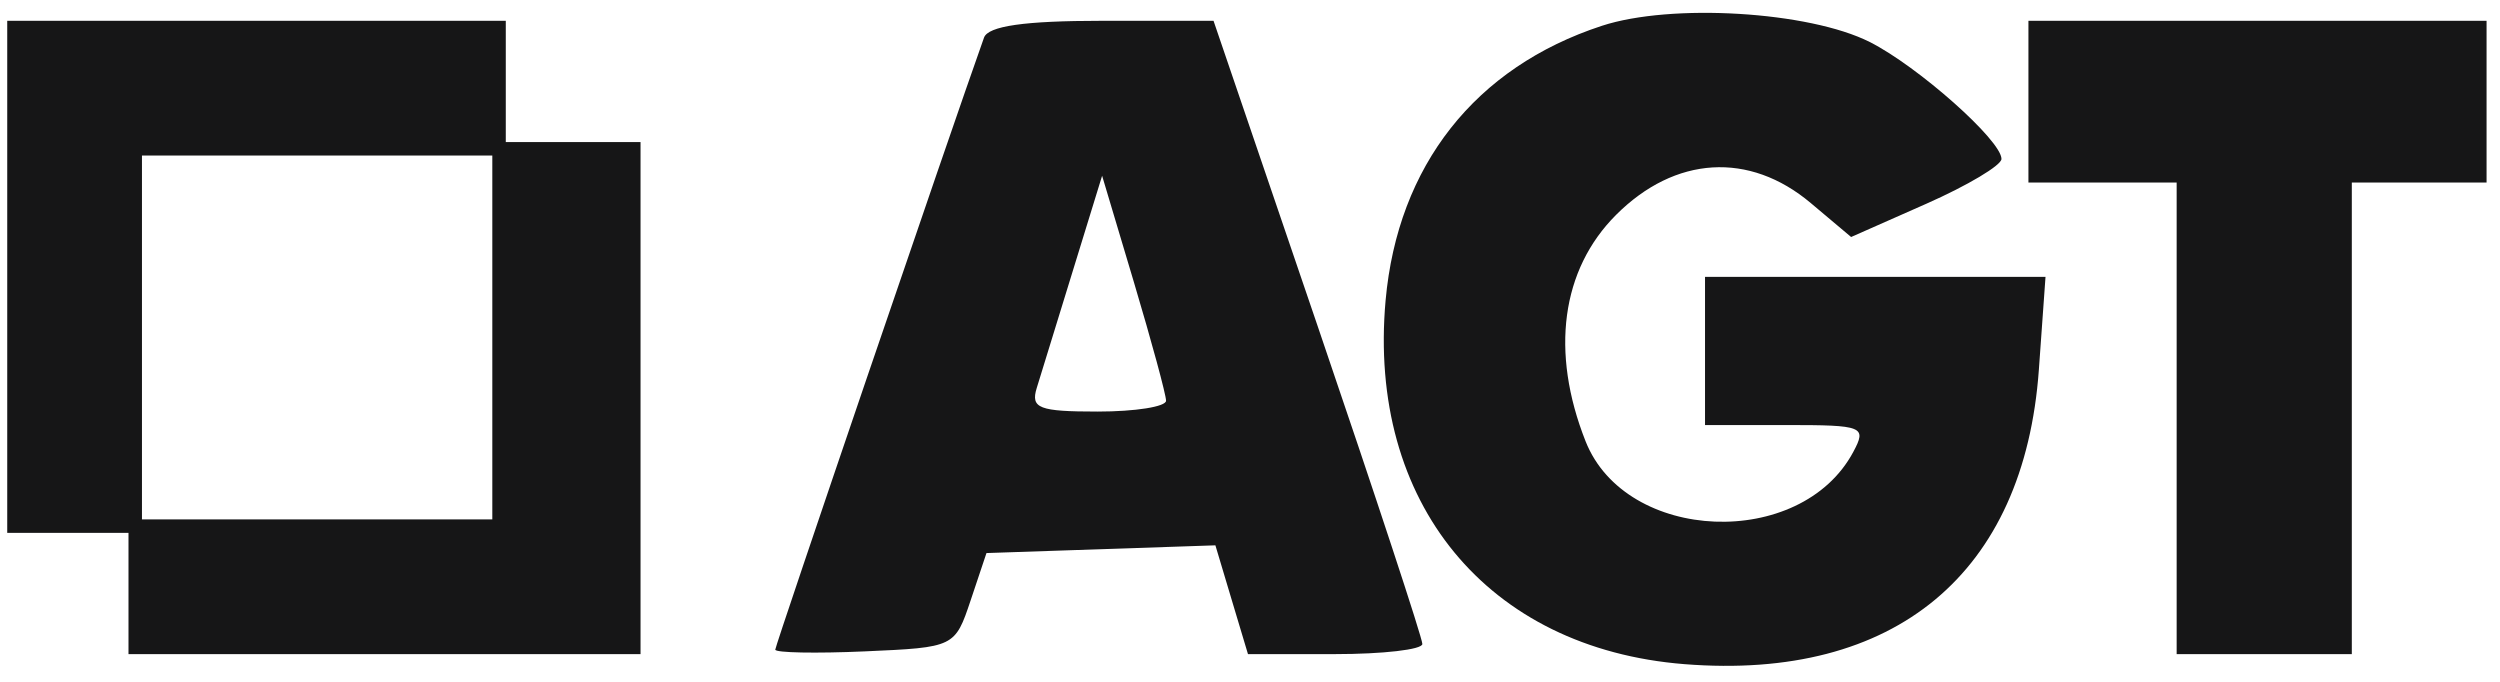 <svg width="121" height="33" viewBox="0 0 121 33" fill="none" xmlns="http://www.w3.org/2000/svg">
<g clip-path="url(#clip0_211_2924)">
<path fill-rule="evenodd" clip-rule="evenodd" d="M77.528 1.25C71.396 3.26 67.649 8.019 67.063 14.54C66.184 24.33 71.981 31.387 81.526 32.145C91.723 32.955 97.975 27.757 98.682 17.884L99.003 13.399H90.763H82.523V16.985V20.572H86.459C90.193 20.572 90.359 20.64 89.697 21.877C87.155 26.627 78.691 26.286 76.741 21.356C75.03 17.029 75.567 13.051 78.219 10.399C81.074 7.544 84.667 7.325 87.639 9.826L89.594 11.471L93.233 9.862C95.234 8.977 96.871 8.001 96.871 7.693C96.871 6.797 92.828 3.208 90.494 2.032C87.553 0.55 80.89 0.148 77.528 1.25ZM0.35 13.399V25.79H3.284H6.219V28.725V31.659H18.61H31.002V19.268V6.877H27.741H24.48V3.942V1.007H12.415H0.35V13.399ZM47.626 1.822C45.984 6.428 37.523 31.232 37.523 31.442C37.523 31.594 39.479 31.632 41.87 31.526C46.198 31.334 46.22 31.323 46.981 29.051L47.745 26.768L53.285 26.581L58.825 26.394L59.613 29.027L60.402 31.659H64.615C66.932 31.659 68.834 31.44 68.842 31.17C68.849 30.901 66.578 24.005 63.795 15.844L58.735 1.007H53.326C49.589 1.007 47.827 1.259 47.626 1.822ZM98.176 4.92V8.833H101.763H105.35V20.246V31.659H109.589H113.828V20.246V8.833H117.089H120.35V4.92V1.007H109.263H98.176V4.92ZM6.871 16.333V25.138H15.35H23.828V16.333V7.529H15.35H6.871V16.333ZM51.936 13.072C51.162 15.583 50.372 18.151 50.178 18.779C49.876 19.762 50.285 19.92 53.132 19.92C54.95 19.92 56.437 19.683 56.437 19.395C56.437 19.106 55.74 16.537 54.89 13.688L53.342 8.507L51.936 13.072Z" fill="#161617"/>
</g>
<defs>
<clipPath id="clip0_211_2924">
<rect width="120" height="31.956" fill="white" transform="translate(0.35 0.355)"/>
</clipPath>
</defs>
</svg>
